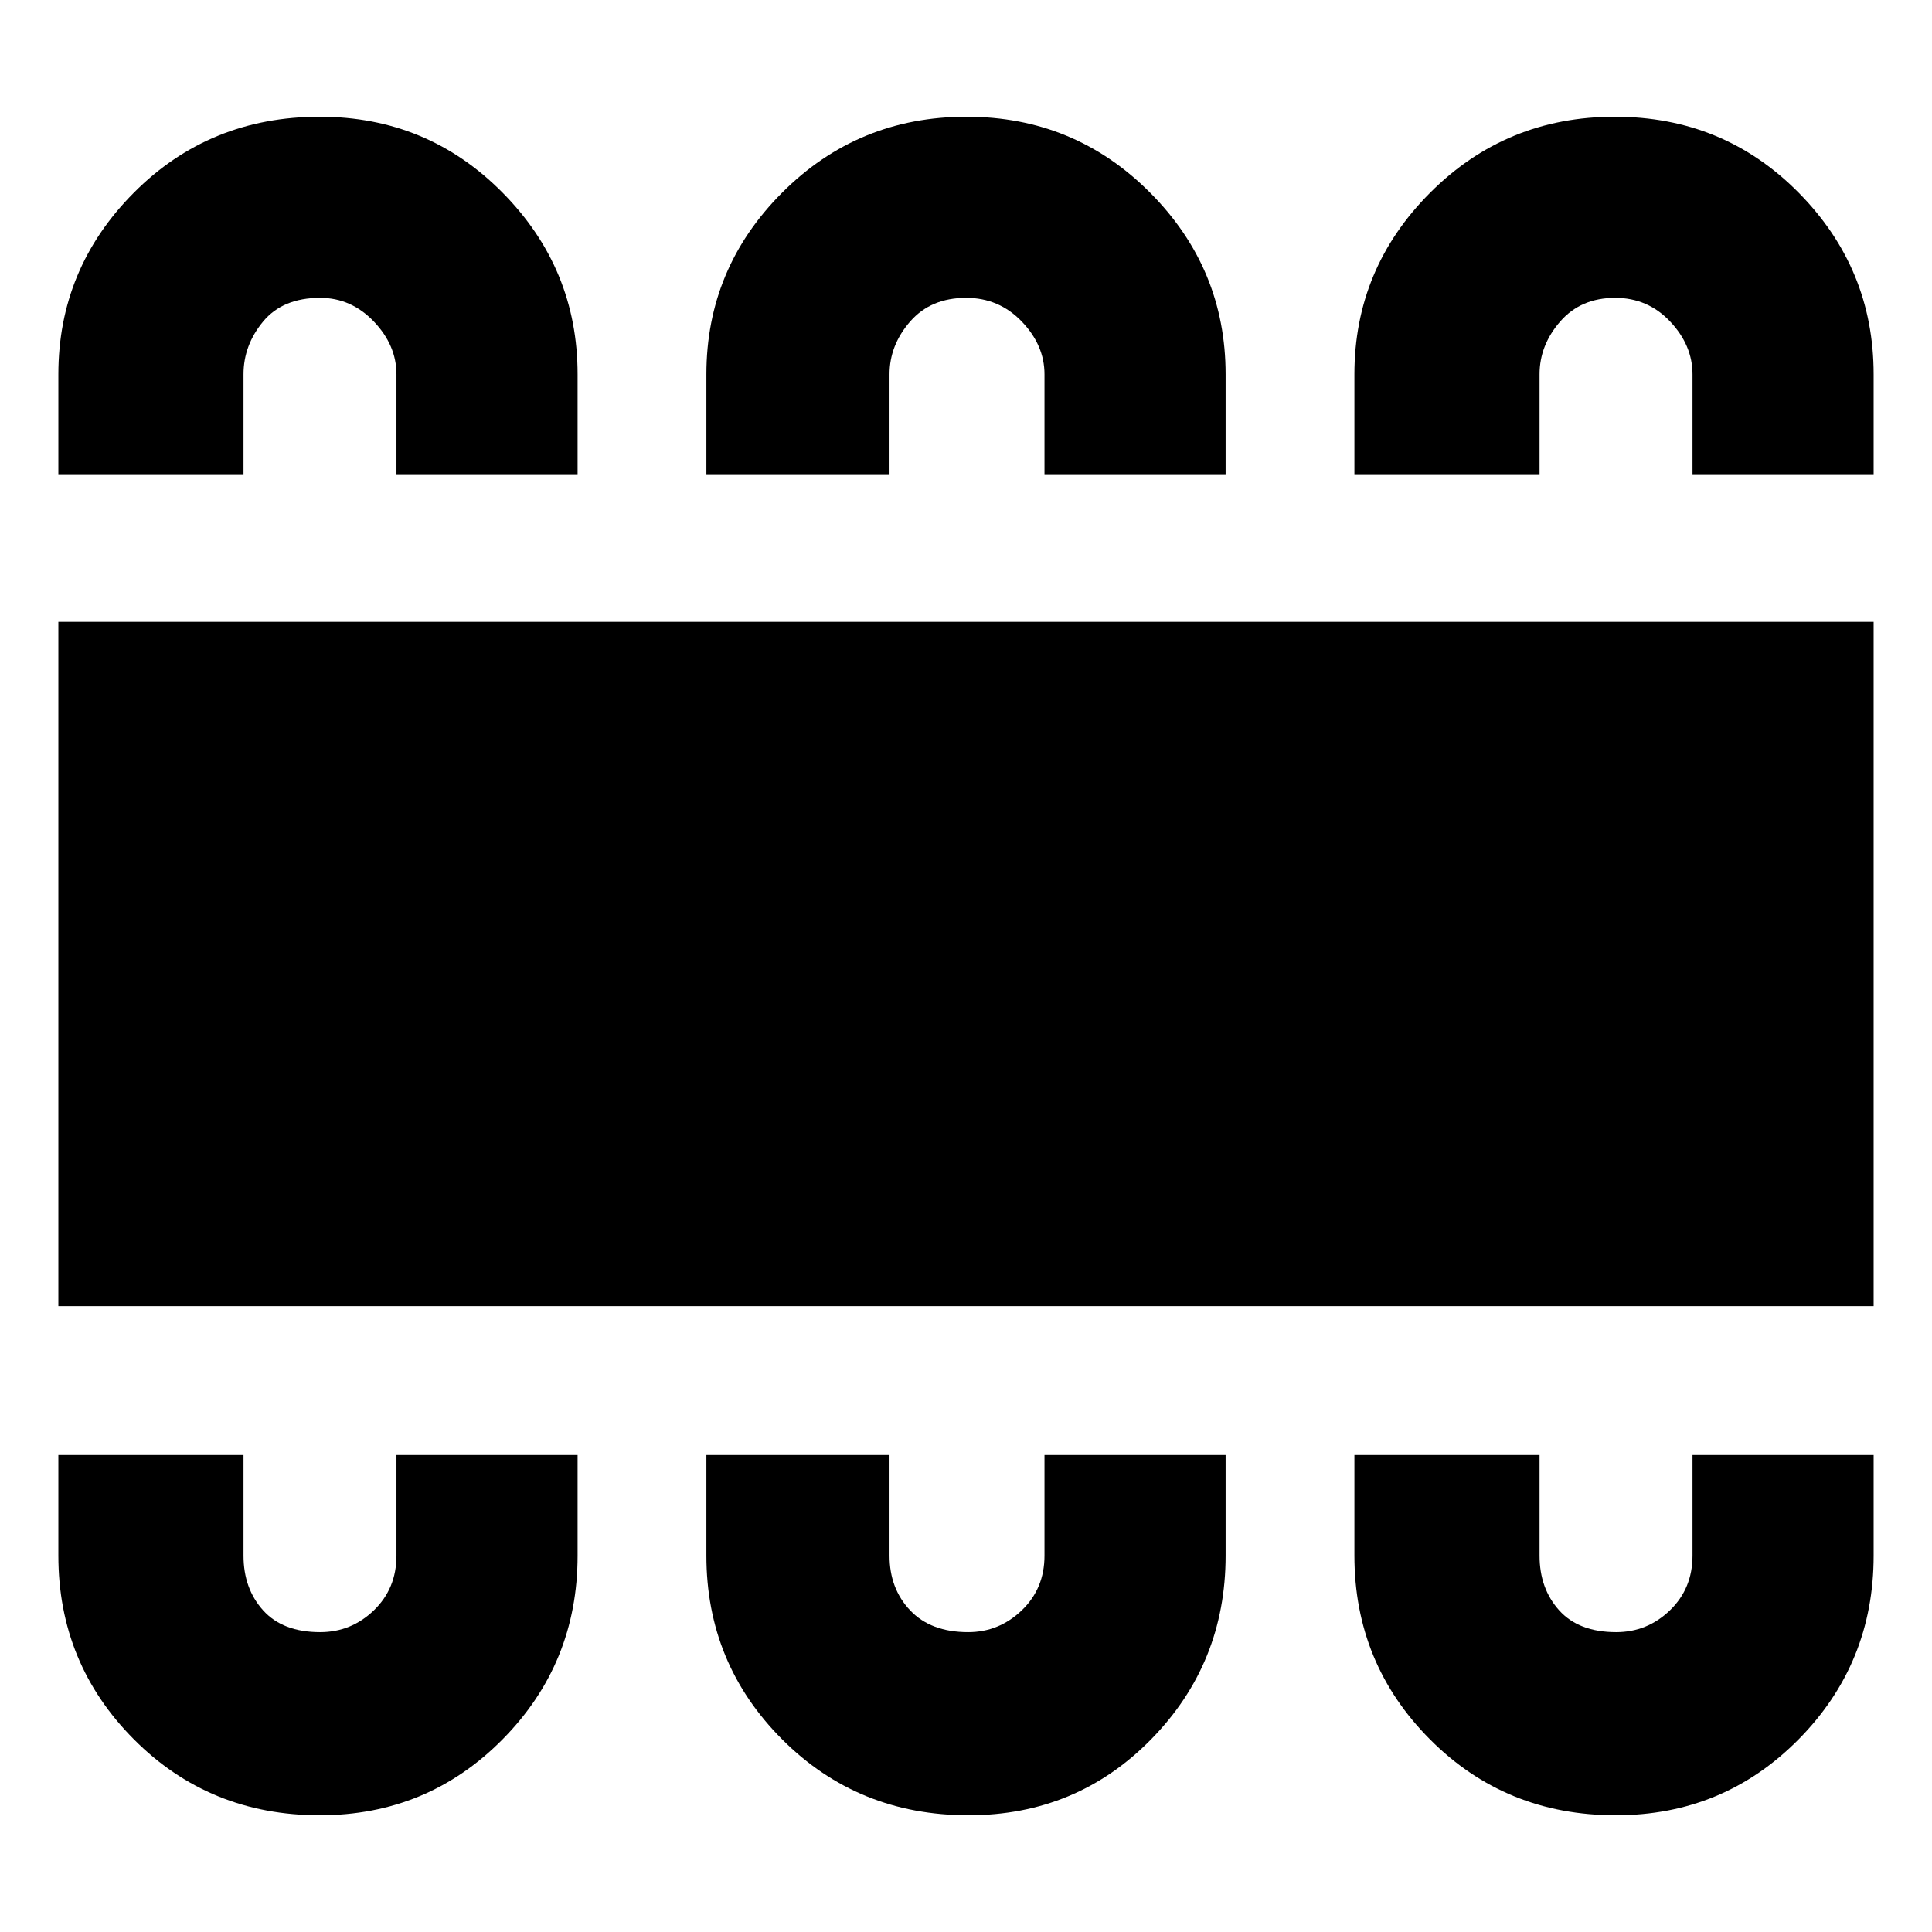 <svg xmlns="http://www.w3.org/2000/svg" height="48" viewBox="0 -960 960 960" width="48"><path d="M158.88-58q53.54 0 90.83-37.71T287-187v-50h-90v50q0 16.35-11.24 27.18Q174.52-149 159.07-149q-18.57 0-28.32-10.82Q121-170.65 121-187v-50H29v50q0 53.58 37.55 91.29Q104.1-58 158.88-58Zm322.36 0q53.68 0 90.72-37.71T609-187v-50h-90v50q0 16.35-11.3 27.18Q496.39-149 481.07-149q-18.57 0-28.82-10.82Q442-170.65 442-187v-50h-91v50q0 53.58 37.65 91.29Q426.3-58 481.24-58Zm321.64 0q53.54 0 90.83-37.71T931-187v-50h-90v50q0 16.35-11.24 27.18Q818.52-149 803.07-149q-18.57 0-28.32-10.82Q765-170.65 765-187v-50h-92v50q0 53.58 37.55 91.29Q748.1-58 802.88-58ZM29-311v-340h902v340H29Zm129.88-591q53.54 0 90.83 37.71T287-774v50h-90v-50q0-14.47-11.24-26.24Q174.52-812 159.07-812q-18.57 0-28.32 11.76Q121-788.47 121-774v50H29v-50q0-52.58 37.55-90.29Q104.1-902 158.88-902Zm321.36 0q53.68 0 91.22 37.71T609-774v50h-90v-50q0-14.47-11.3-26.24Q496.39-812 480.07-812q-17.57 0-27.82 11.76Q442-788.47 442-774v50h-91v-50q0-52.58 37.65-90.29Q426.3-902 480.24-902Zm322.14 0q54.04 0 91.33 37.71T931-774v50h-90v-50q0-14.47-11.12-26.24Q818.77-812 802.57-812q-17.07 0-27.32 11.76Q765-788.47 765-774v50h-92v-50q0-52.58 37.67-90.29Q748.35-902 802.38-902Z"/></svg>